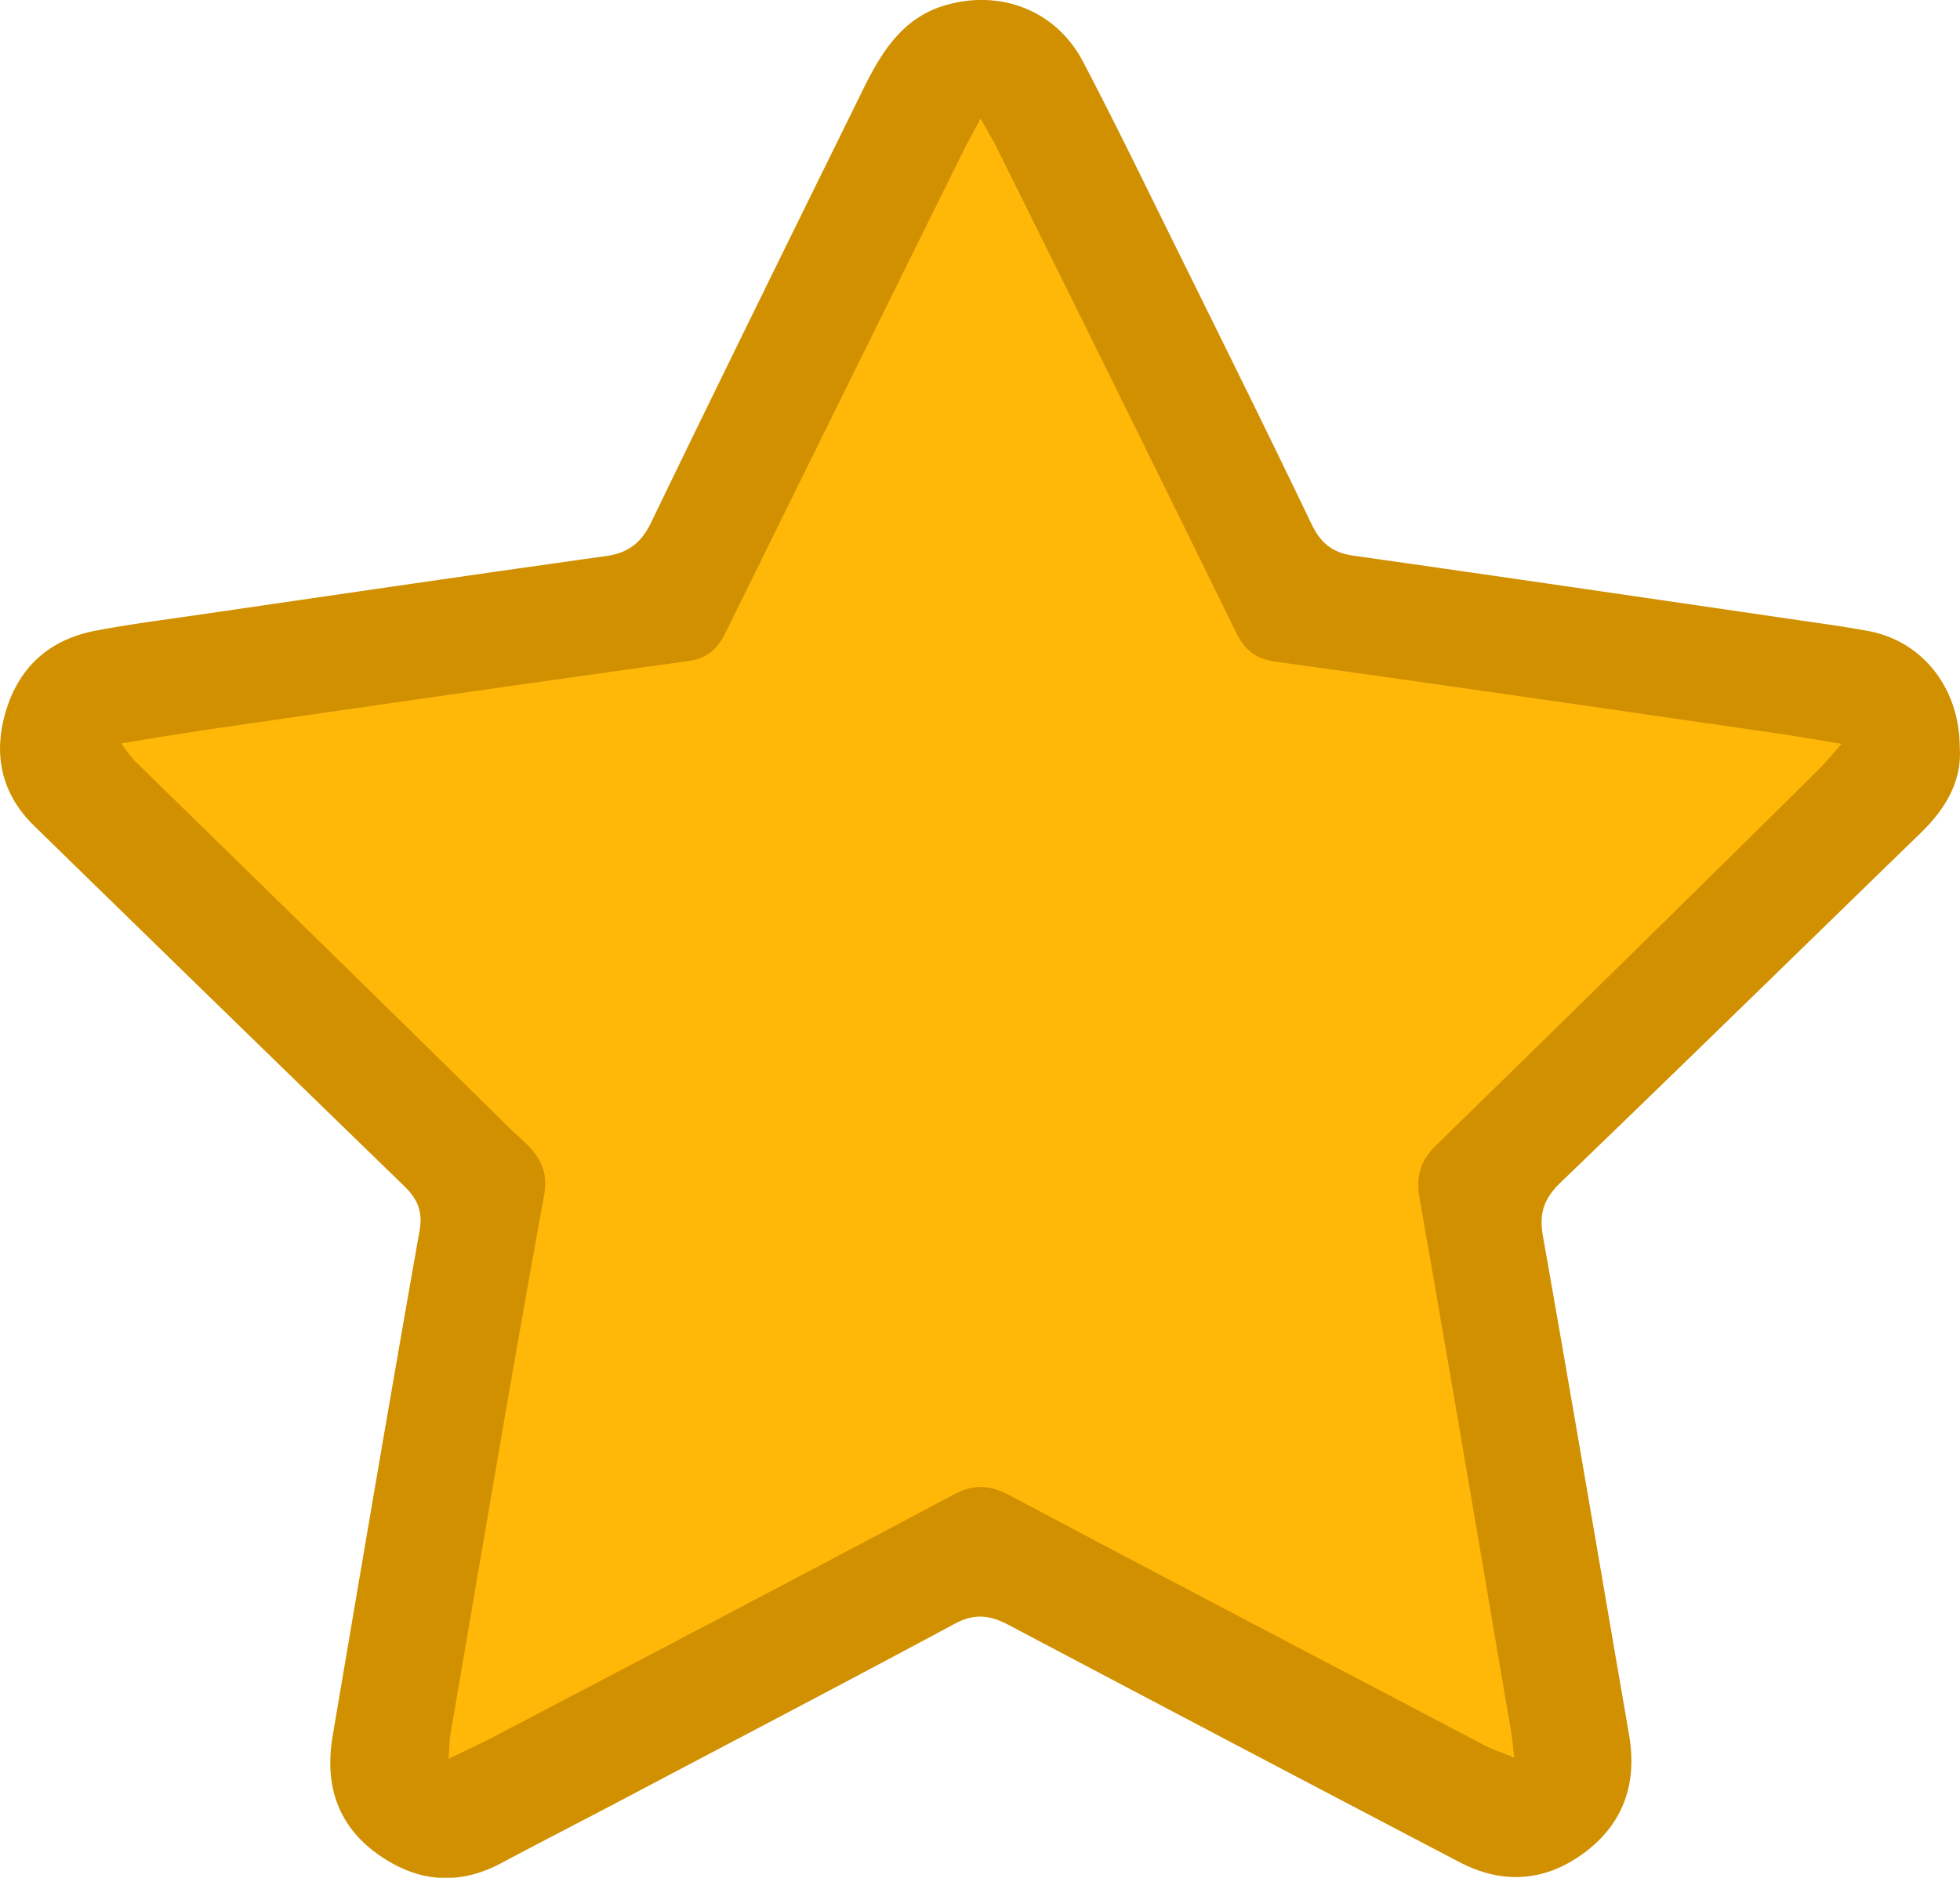 <svg id="Layer_1" data-name="Layer 1" xmlns="http://www.w3.org/2000/svg" viewBox="0 0 400.54 383.82"><title>star-filled</title><g id="RqmO34.tif"><path d="M382.43,159.08c.39,6.18-2.66,11.22-7.21,15.63-22.3,21.68-44.53,43.43-67,65-3.21,3.09-4.18,6-3.4,10.39,5.46,30.77,10.6,61.59,16,92.38,1.63,9.32-1.13,16.92-8.64,22.45-7.26,5.34-15.18,5.6-23.17,1.41q-41.91-22-83.77-44.14c-3.42-1.81-6.22-2.12-9.75-.22-20.87,11.18-41.83,22.17-62.77,33.2q-10.88,5.73-21.8,11.36c-8.24,4.27-16.14,3.51-23.51-2s-9.38-13.1-7.89-21.83c5.32-31.26,10.6-62.53,16.13-93.75.68-3.87-.46-6.23-3.07-8.75-22.35-21.63-44.5-43.47-67-65-7.22-6.9-9.53-14.85-6.67-23.93,2.81-8.92,9.66-13.39,19-14.7,30.63-4.32,61.22-9,91.85-13.28,4.34-.62,7-2.25,9-6.33,12.92-26.8,26.06-53.49,39.21-80.17,3.89-7.88,8.3-15.17,18.22-16.8,9.3-1.52,18.52,2.42,23,11C225,42.2,230.49,53.52,236.07,64.81c8.67,17.55,17.37,35.09,25.84,52.75,1.73,3.6,4.13,5.16,7.92,5.7Q316.9,130,363.93,137C375.53,138.68,382.48,147,382.43,159.08Z" style="fill:#ffb808"/></g><g id="_2XUxKG.tif" data-name="2XUxKG.tif"><path d="M400.49,152.81c.48,6.87-2.92,12.55-8.05,17.52-24.49,23.79-48.9,47.68-73.5,71.36-3.36,3.24-4.47,6.24-3.64,10.94,6,33.94,11.74,67.94,17.6,101.91,1.72,10-1.09,18.22-9.23,24.25-8,5.88-16.65,6.43-25.42,1.84q-46-24.09-92-48.41c-3.89-2.07-7.05-2.51-11.14-.31-22.59,12.15-45.32,24-68,36-8.25,4.35-16.56,8.6-24.81,13-8.91,4.69-17.38,3.71-25.34-2.08-8.15-5.93-10.6-14.24-9-23.85,5.84-34.48,11.69-69,17.78-103.4.71-4-.45-6.53-3.18-9.18Q44.71,205.66,7,168.83c-6.94-6.76-8.47-15-5.66-23.91s9.06-14.25,18.18-16c6.54-1.24,13.15-2.11,19.74-3.06,28.18-4.1,56.34-8.24,84.54-12.19,4.6-.64,7.25-2.69,9.29-6.93,14.2-29.4,28.64-58.69,43.06-88C180,10.89,184.35,3.41,193.76.91c11.16-3,22.2,1.45,27.56,11.69,6.42,12.24,12.44,24.69,18.57,37.08,9.44,19.12,18.92,38.23,28.14,57.46,1.87,3.89,4.28,5.84,8.53,6.44,30.33,4.3,60.64,8.76,90.95,13.18,4.78.7,9.57,1.34,14.32,2.23C392.86,131.06,400.48,140.63,400.49,152.81ZM200.39,24.24c-1.71,3.21-2.77,5.07-3.71,7q-24.27,49.05-48.44,98.14c-1.71,3.48-3.83,5.23-7.81,5.78-31.83,4.4-63.62,9-95.42,13.6-6.51.94-13,2-20.22,3.2a36,36,0,0,0,2.62,3.44c25.47,24.94,51,49.79,76.37,74.86,3.76,3.72,8.76,6.62,7.42,14-6.69,36.7-12.84,73.5-19.15,110.26-.23,1.33-.21,2.71-.37,5,3.63-1.76,6.32-3,8.93-4.35,31.41-16.49,62.85-32.93,94.17-49.61,4.18-2.23,7.41-2.09,11.53.09,32.22,17.12,64.54,34,96.85,51,1.78.93,3.72,1.56,6.29,2.62-.28-2.34-.36-3.64-.58-4.91-6.21-36.44-12.35-72.9-18.76-109.31-.82-4.66.15-7.8,3.49-11.06q39.16-38.22,78.06-76.7c1.44-1.41,2.7-3,4.68-5.25-5.4-.88-9.64-1.62-13.89-2.24-33.94-4.9-67.88-9.86-101.84-14.56-4.22-.59-6.33-2.53-8.1-6.15q-24.09-49.14-48.44-98.14C203.14,29,202.05,27.23,200.39,24.24Z" style="fill:#d19000"/></g></svg>